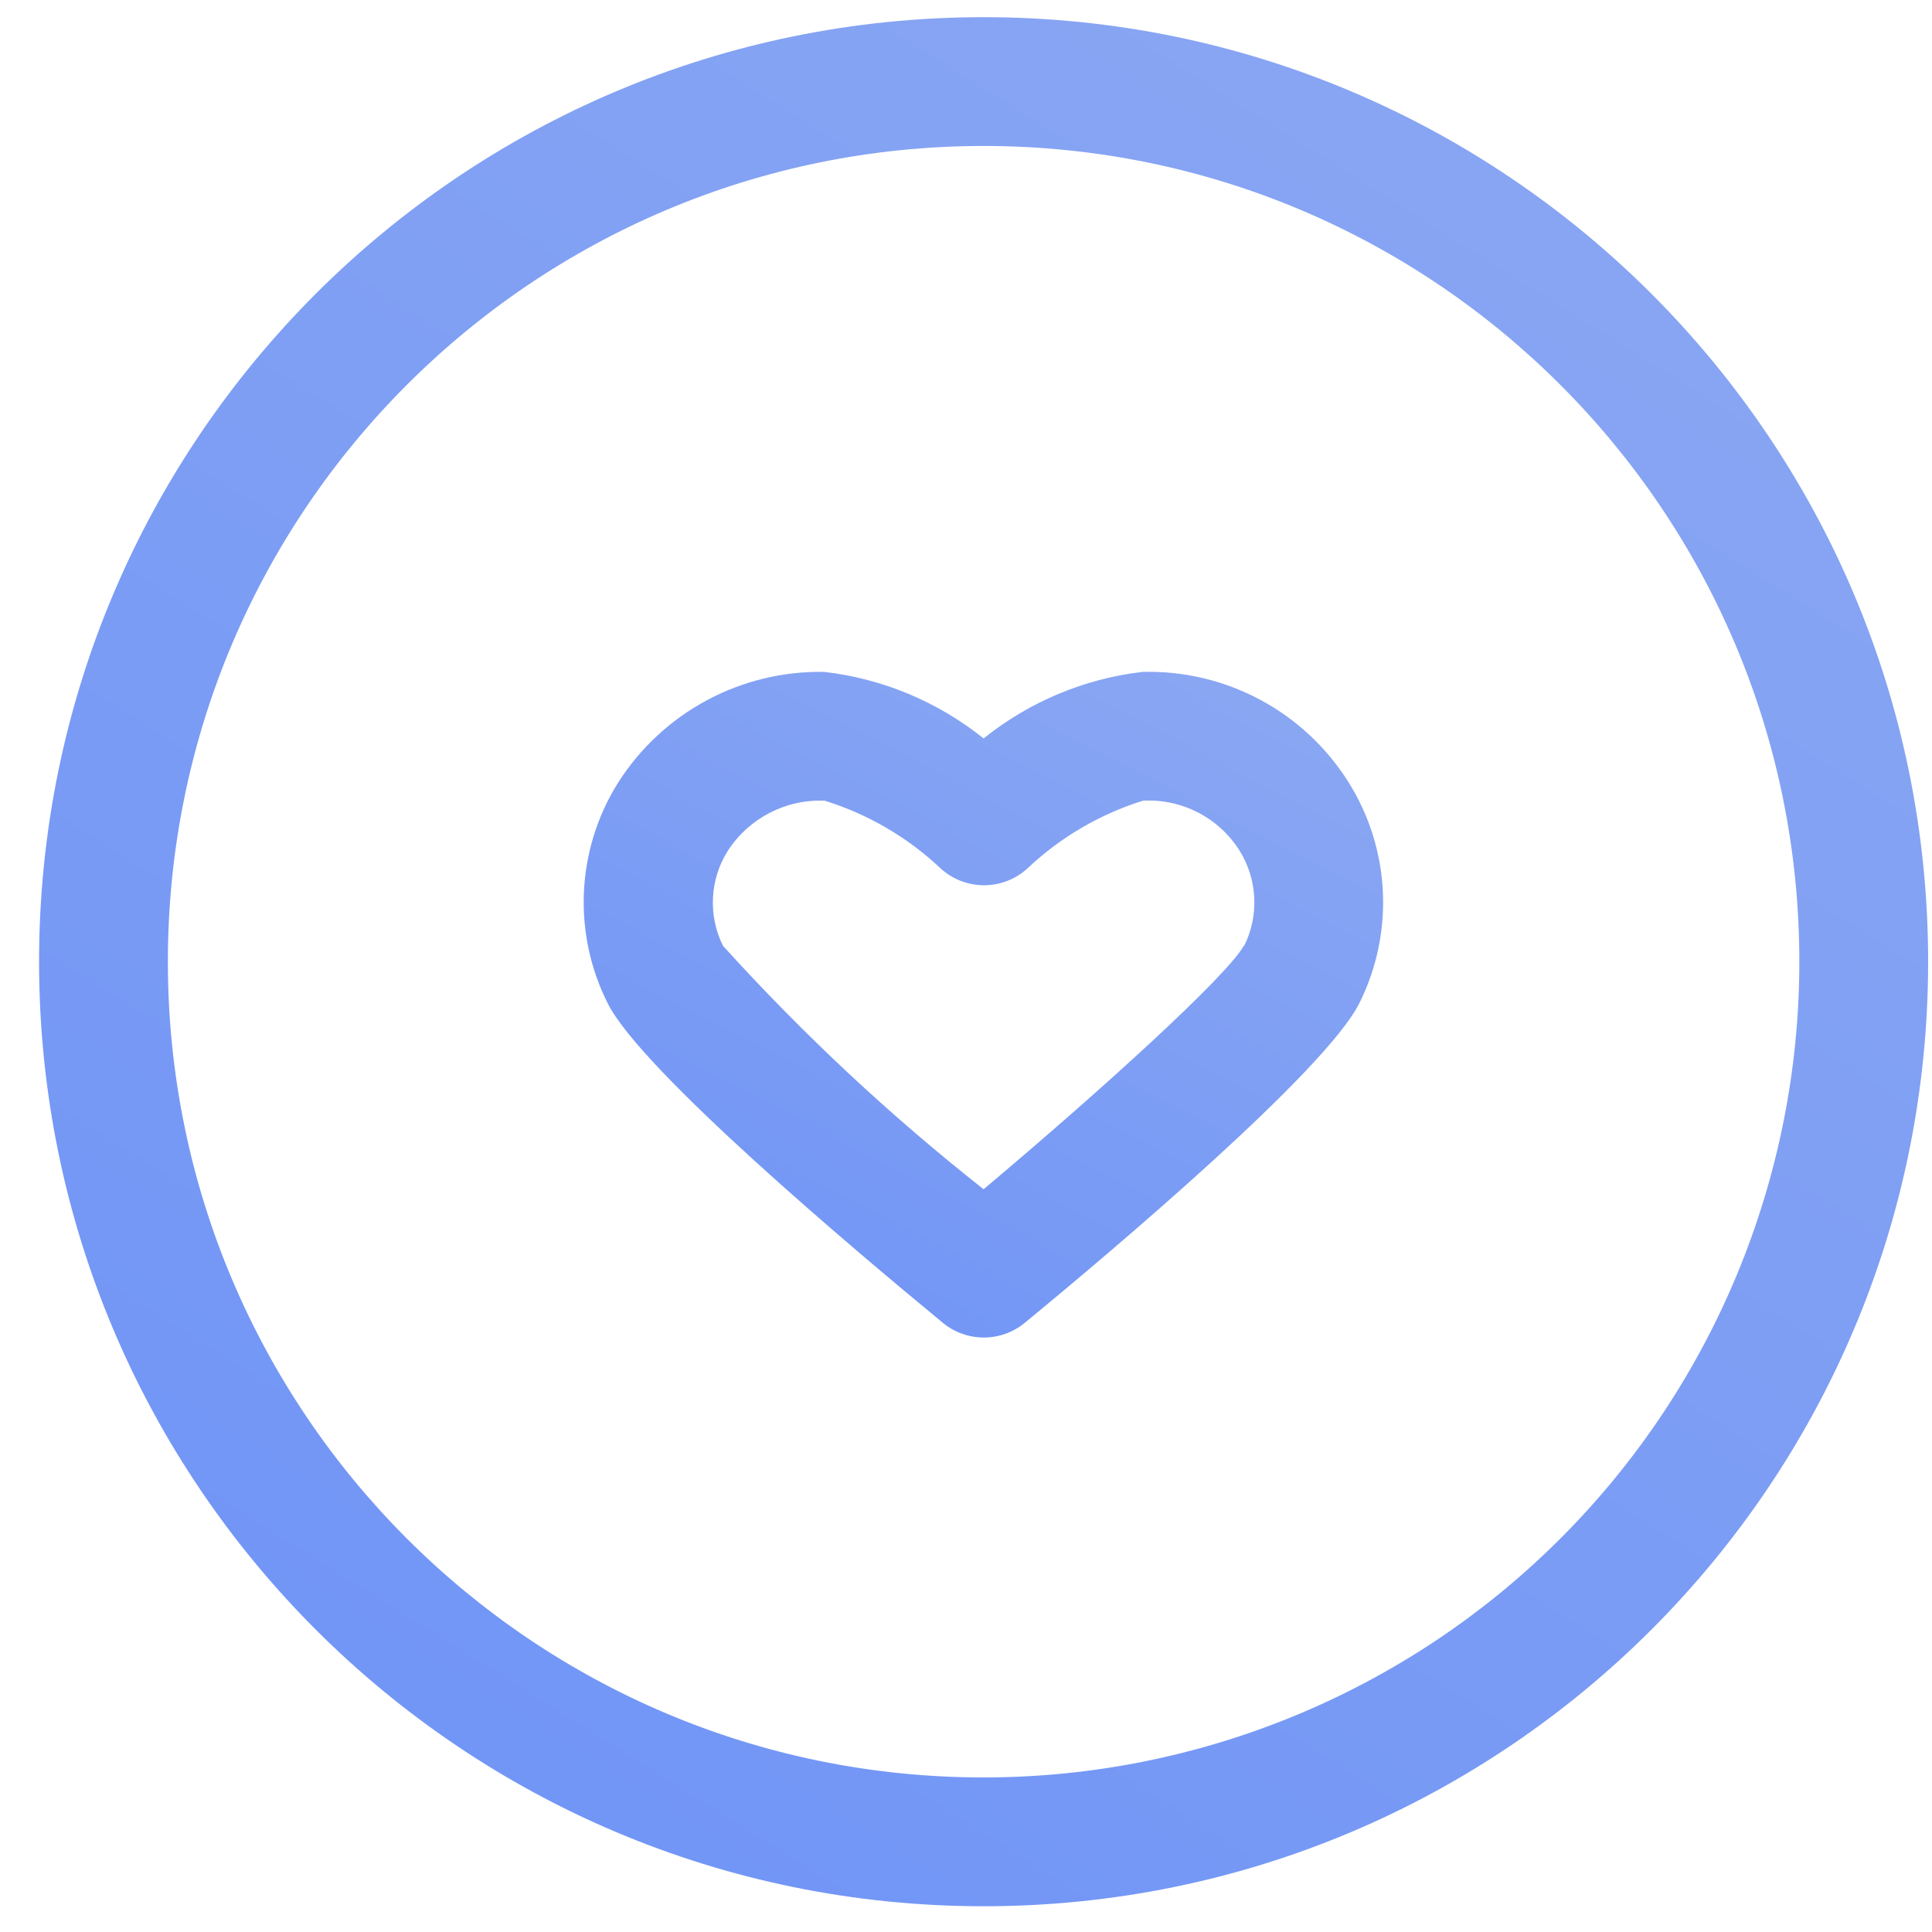 <?xml version="1.0" encoding="UTF-8"?>
<svg width="45px" height="45px" viewBox="0 0 45 45" version="1.1" xmlns="http://www.w3.org/2000/svg" xmlns:xlink="http://www.w3.org/1999/xlink">
    <!-- Generator: Sketch 52.2 (67145) - http://www.bohemiancoding.com/sketch -->
    <title>LikeIcon</title>
    <desc>Created with Sketch.</desc>
    <defs>
        <linearGradient x1="100%" y1="0%" x2="37.178%" y2="100%" id="linearGradient-1">
            <stop stop-color="#8CA8F2" offset="0%"></stop>
            <stop stop-color="#7296F6" offset="100%"></stop>
        </linearGradient>
    </defs>
    <g id="Symbols" stroke="none" stroke-width="1" fill="none" fill-rule="evenodd">
        <g id="LikeIcon" transform="translate(0.19, 0)" fill="url(#linearGradient-1)">
            <g id="Shape">
                <path d="M22.72,0.4 C10.57,0.4 0.72,10.25 0.72,22.4 C0.72,34.55 10.57,44.4 22.72,44.4 C34.87,44.4 44.72,34.55 44.72,22.4 C44.72,10.25 34.87,0.4 22.72,0.4 L22.72,0.4 Z M22.72,41.4 C12.227,41.4 3.72,32.893 3.72,22.4 C3.72,11.907 12.227,3.4 22.72,3.4 C33.213,3.4 41.72,11.907 41.72,22.4 C41.72,27.439 39.718,32.272 36.155,35.835 C32.592,39.398 27.759,41.4 22.72,41.4 Z"></path>
                <path d="M26.42,15.65 C25.065,15.808 23.783,16.346 22.72,17.2 C21.654,16.344 20.368,15.807 19.01,15.65 C17.064,15.614 15.241,16.596 14.2,18.24 C13.23,19.795 13.142,21.744 13.97,23.38 C14.76,24.94 19.68,29.09 21.77,30.81 C22.324,31.268 23.126,31.268 23.68,30.81 C25.76,29.1 30.68,24.94 31.47,23.37 C32.291,21.727 32.197,19.775 31.22,18.22 C30.187,16.574 28.362,15.597 26.42,15.65 L26.42,15.65 Z M28.78,22.03 C28.38,22.74 25.49,25.37 22.72,27.7 C20.542,25.983 18.511,24.086 16.65,22.03 C16.299,21.325 16.341,20.487 16.76,19.82 C17.252,19.057 18.112,18.611 19.02,18.65 C20.015,18.959 20.928,19.489 21.69,20.2 C22.271,20.759 23.189,20.759 23.77,20.2 C24.529,19.49 25.438,18.961 26.43,18.65 C27.335,18.6 28.196,19.044 28.68,19.81 C29.099,20.481 29.141,21.321 28.79,22.03 L28.78,22.03 Z"></path>
            </g>
        </g>
    </g>
</svg>